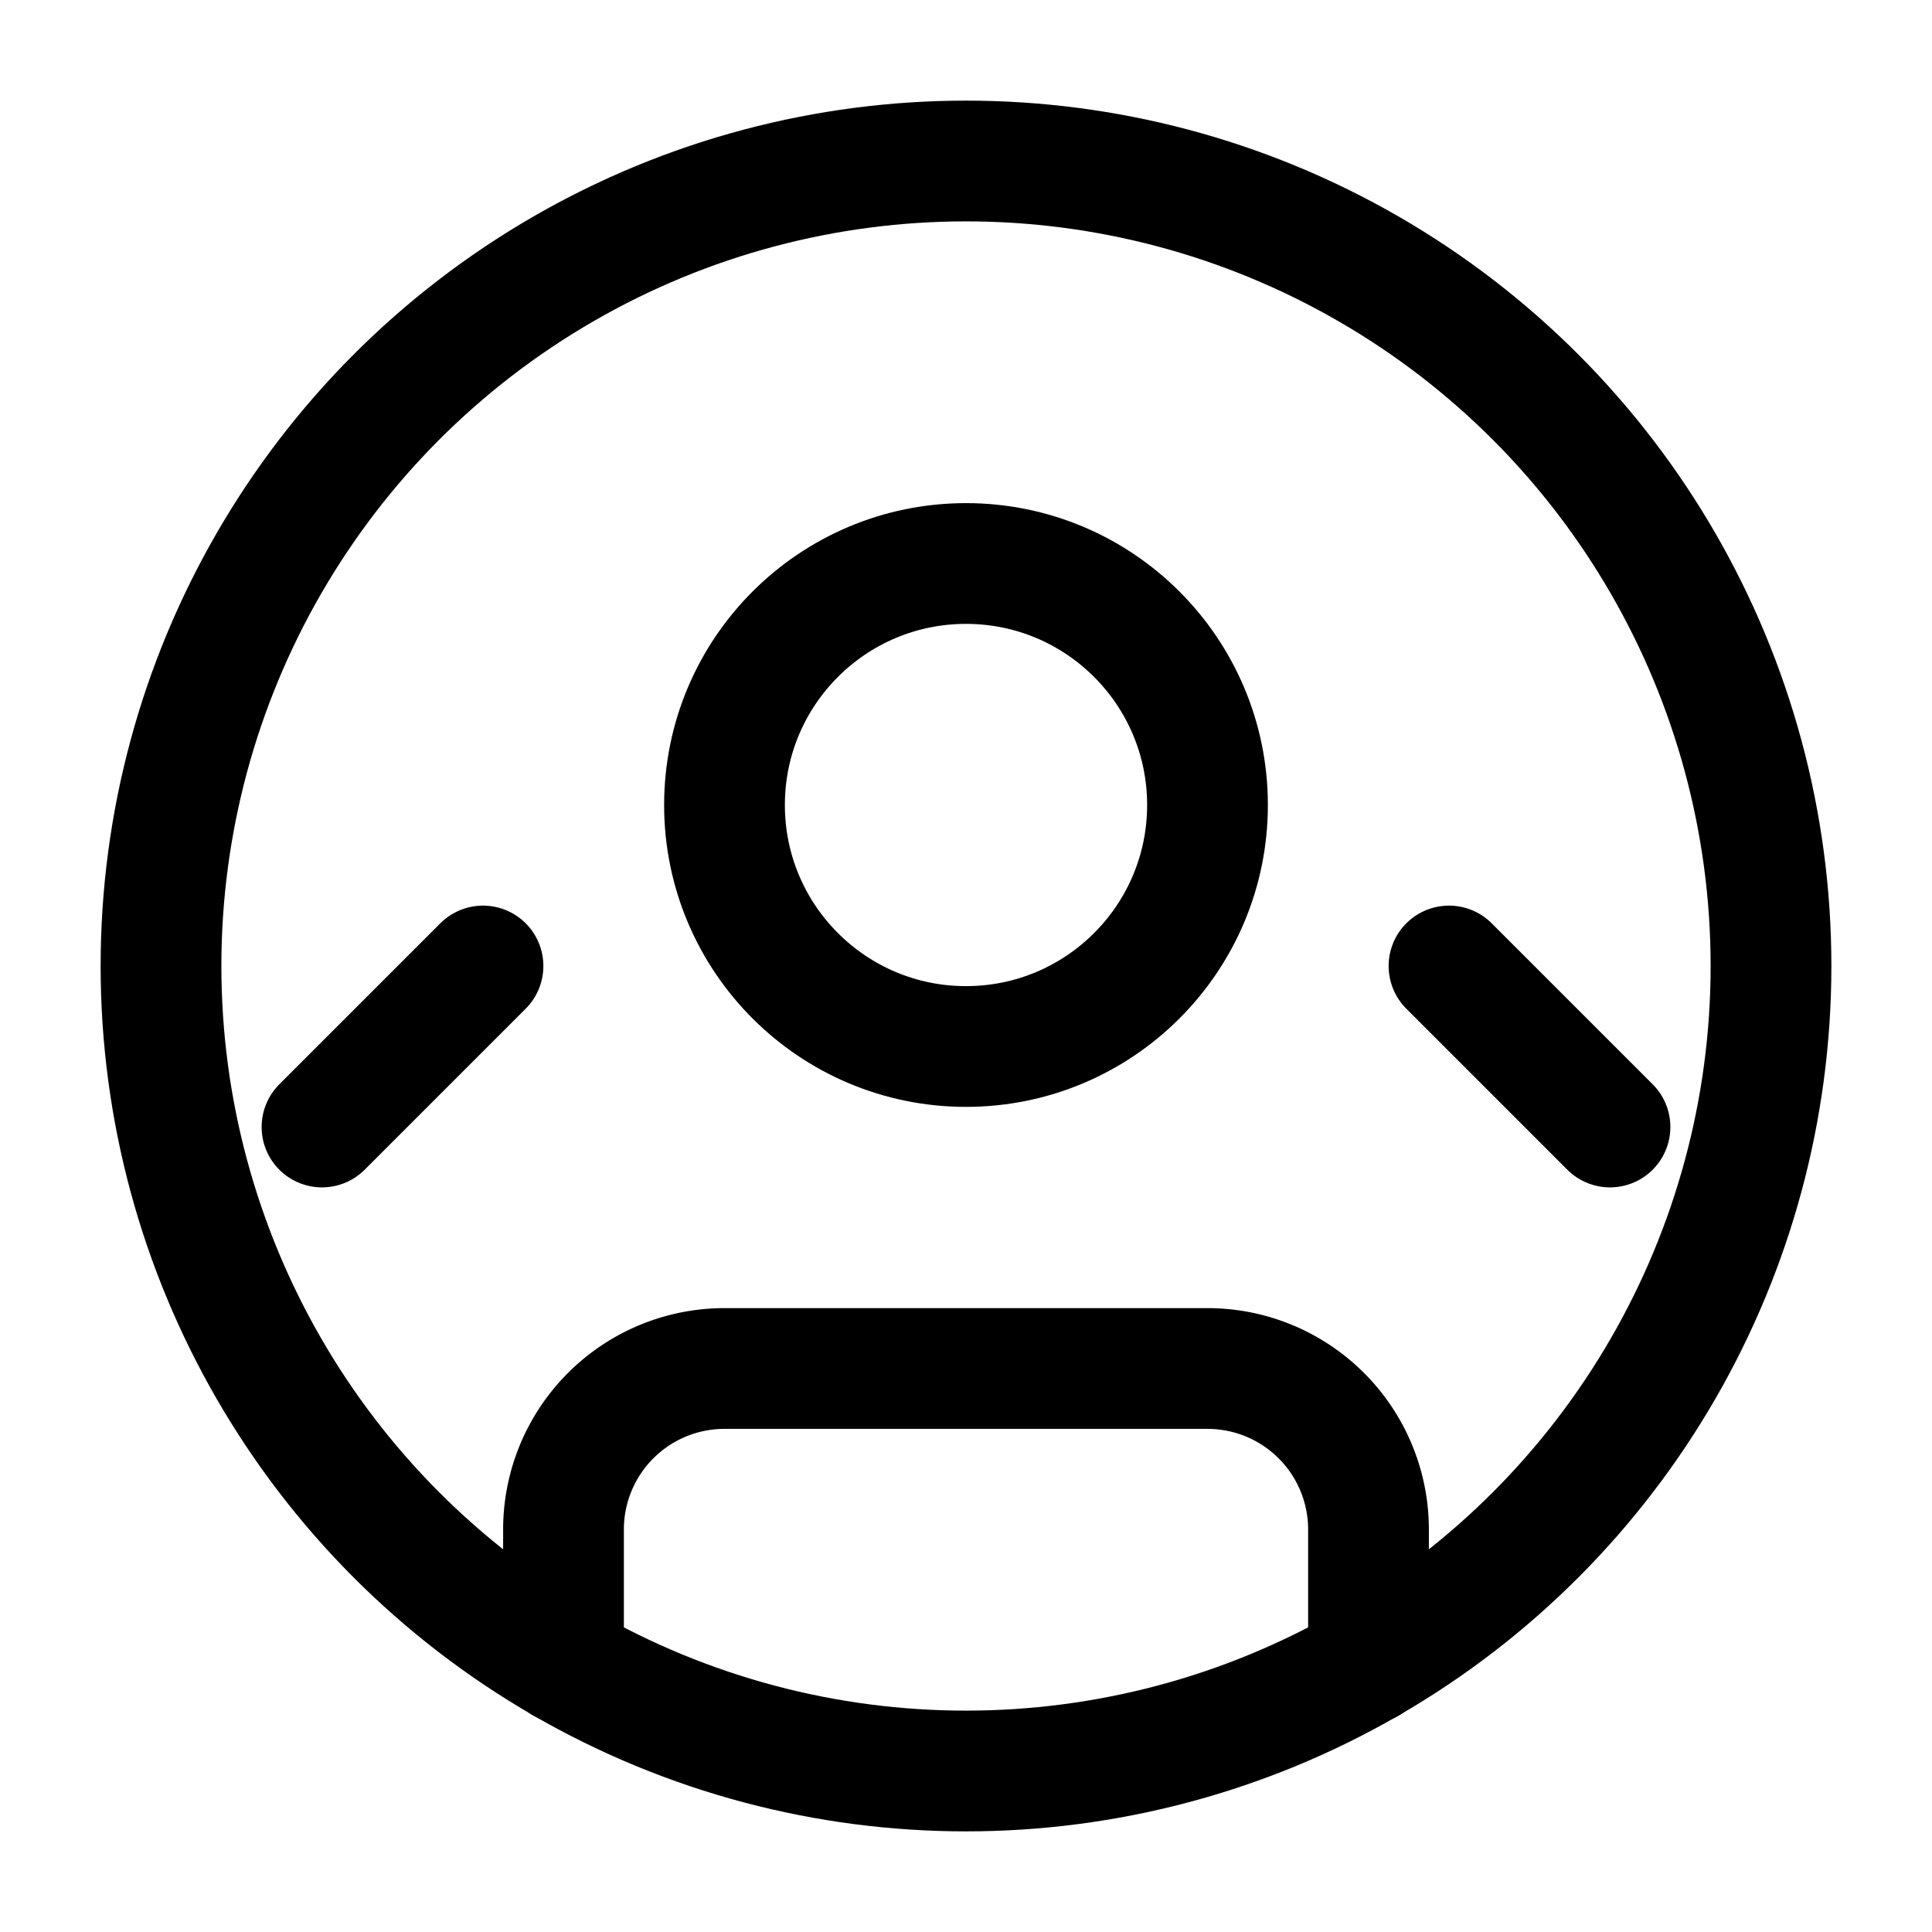 <svg xmlns="http://www.w3.org/2000/svg" width="64" height="64" viewBox="0 0 24 24" fill="none" stroke="currentColor" stroke-width="1.5" stroke-linecap="round" stroke-linejoin="round">
  <circle cx="12" cy="12" r="10"/>
  <circle cx="12" cy="10" r="3"/>
  <path d="M7 20.662V19a2 2 0 012-2h6a2 2 0 012 2v1.662"/>
  <path d="M18 12l2 2"/>
  <path d="M4 14l2-2"/>
</svg> 